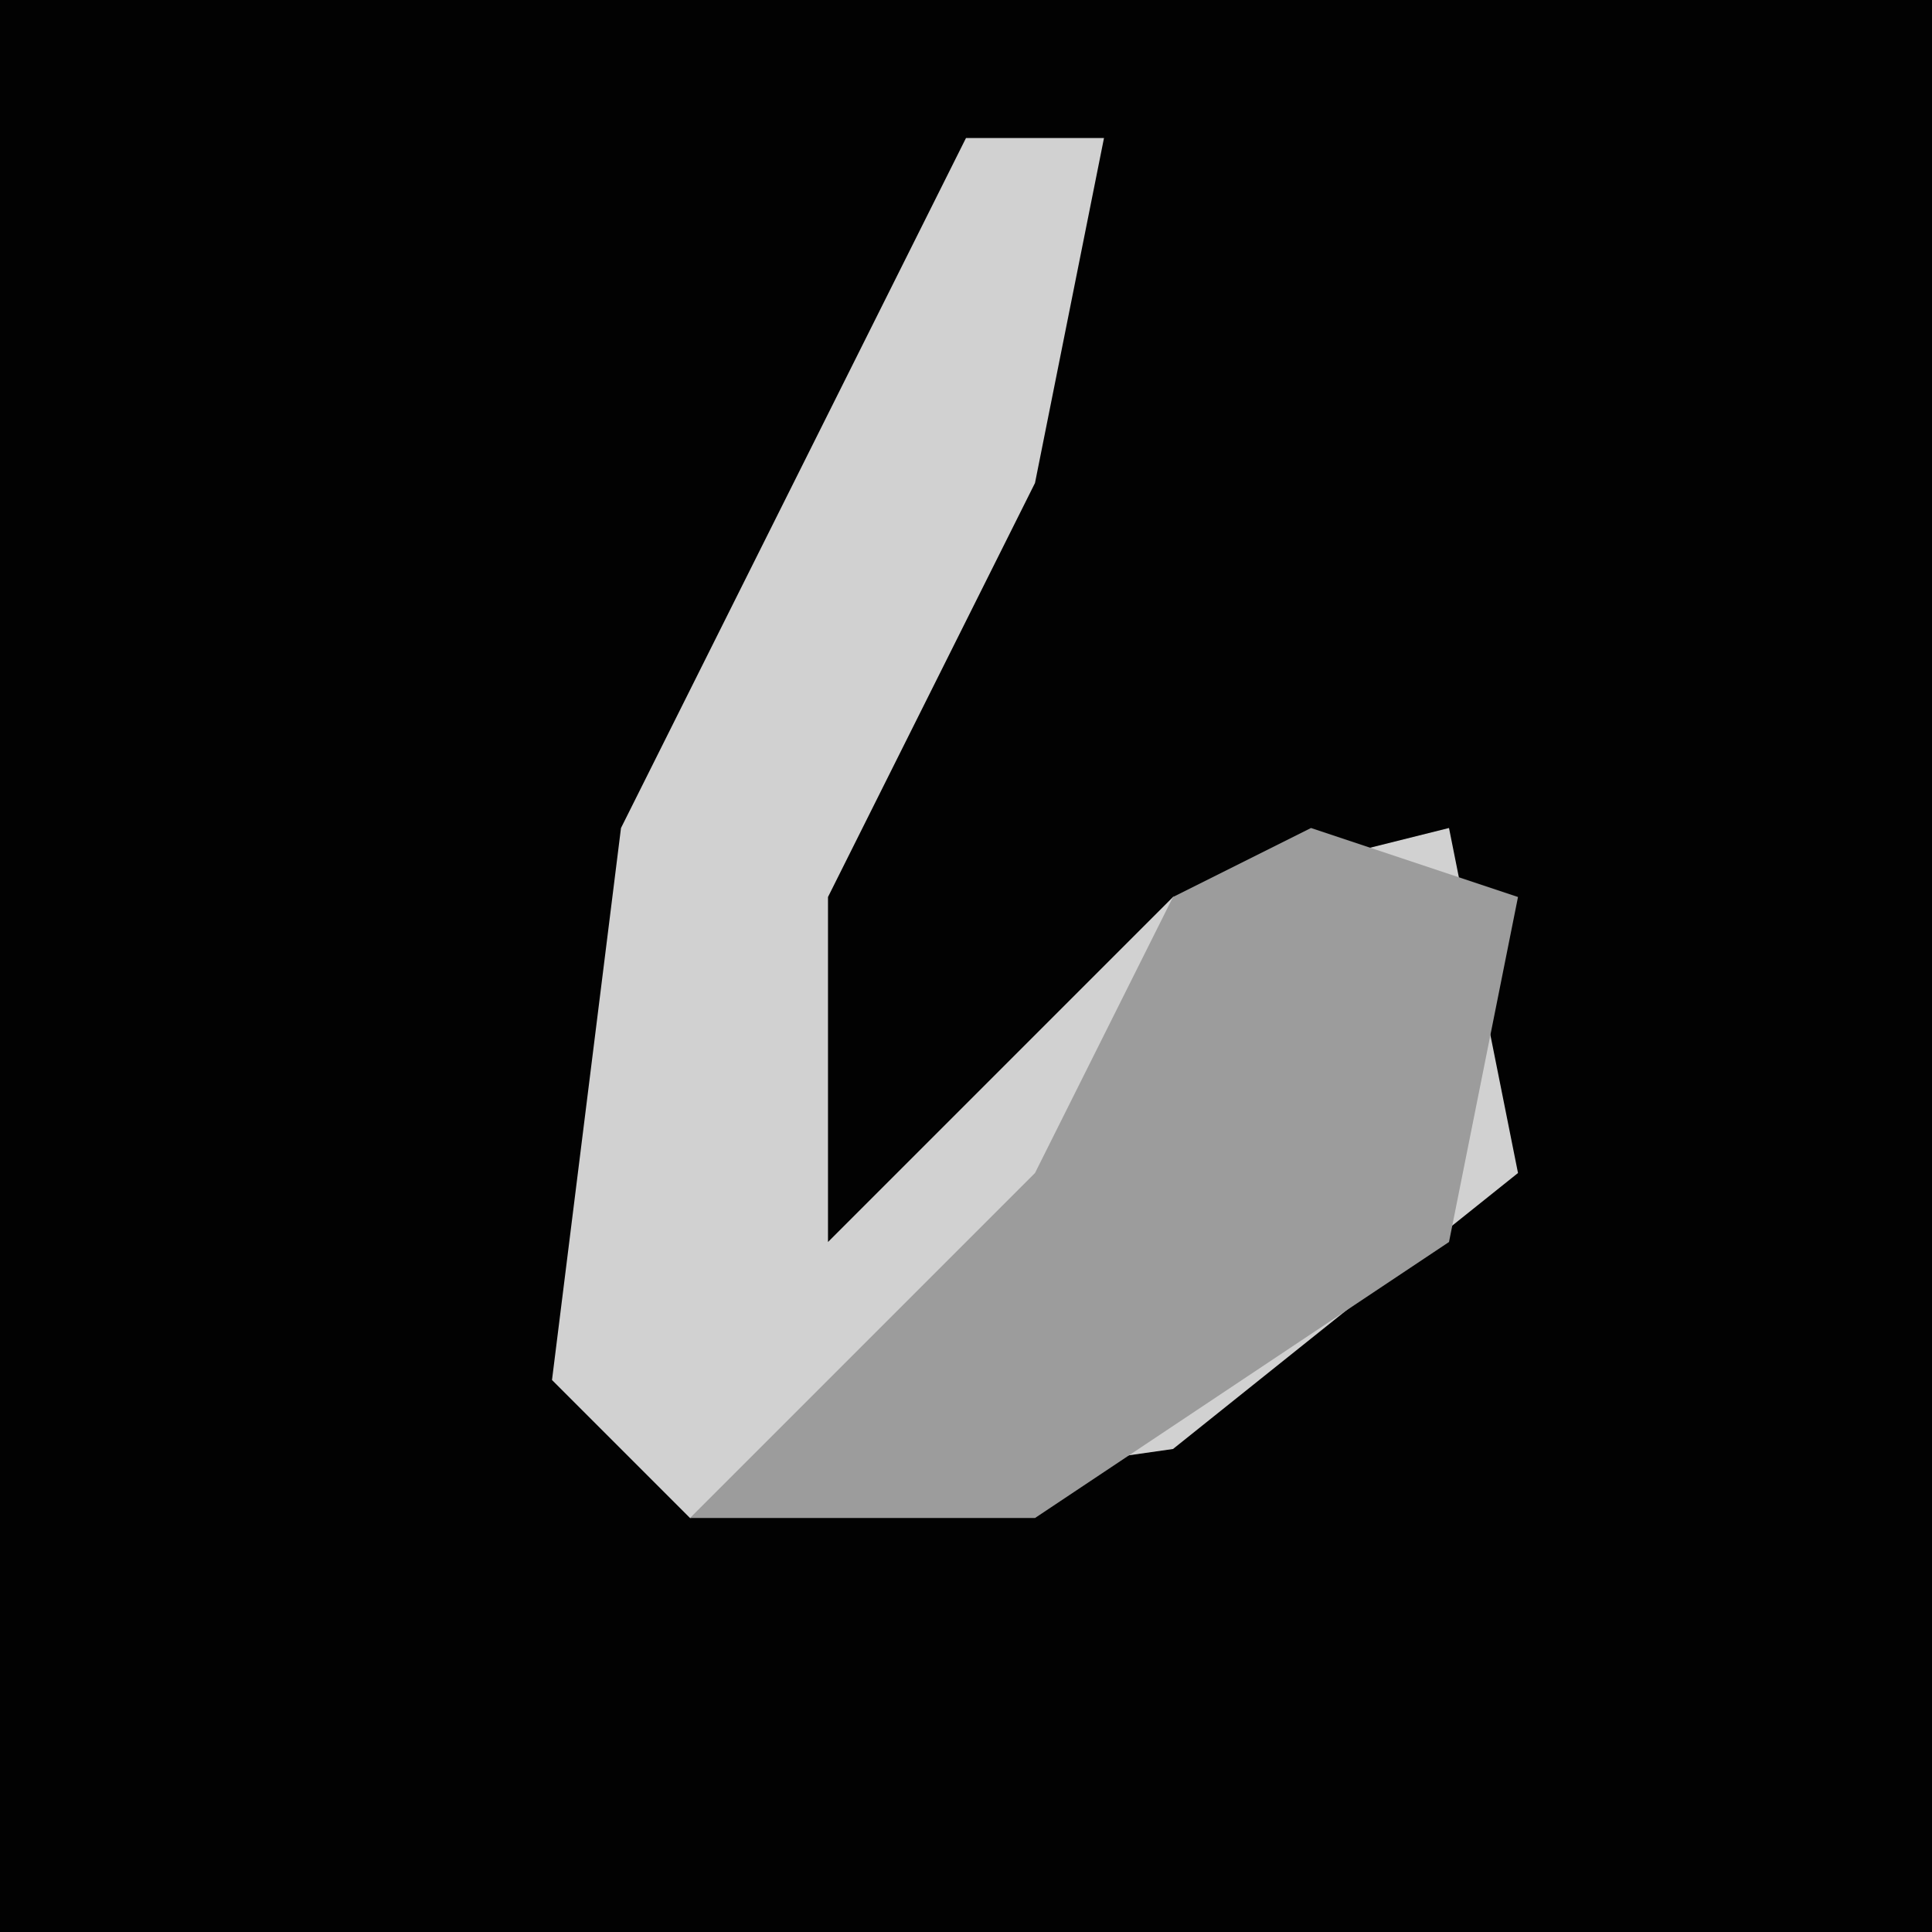 <?xml version="1.0" encoding="UTF-8"?>
<svg version="1.1" xmlns="http://www.w3.org/2000/svg" width="28" height="28">
<path d="M0,0 L28,0 L28,28 L0,28 Z " fill="#020202" transform="translate(0,0)"/>
<path d="M0,0 L2,0 L1,5 L-2,11 L-2,16 L3,11 L7,10 L8,15 L3,19 L-4,20 L-6,18 L-5,10 Z " fill="#D1D1D1" transform="translate(14,2)"/>
<path d="M0,0 L3,1 L2,6 L-4,10 L-9,10 L-4,5 L-2,1 Z " fill="#9C9C9C" transform="translate(19,12)"/>
</svg>
